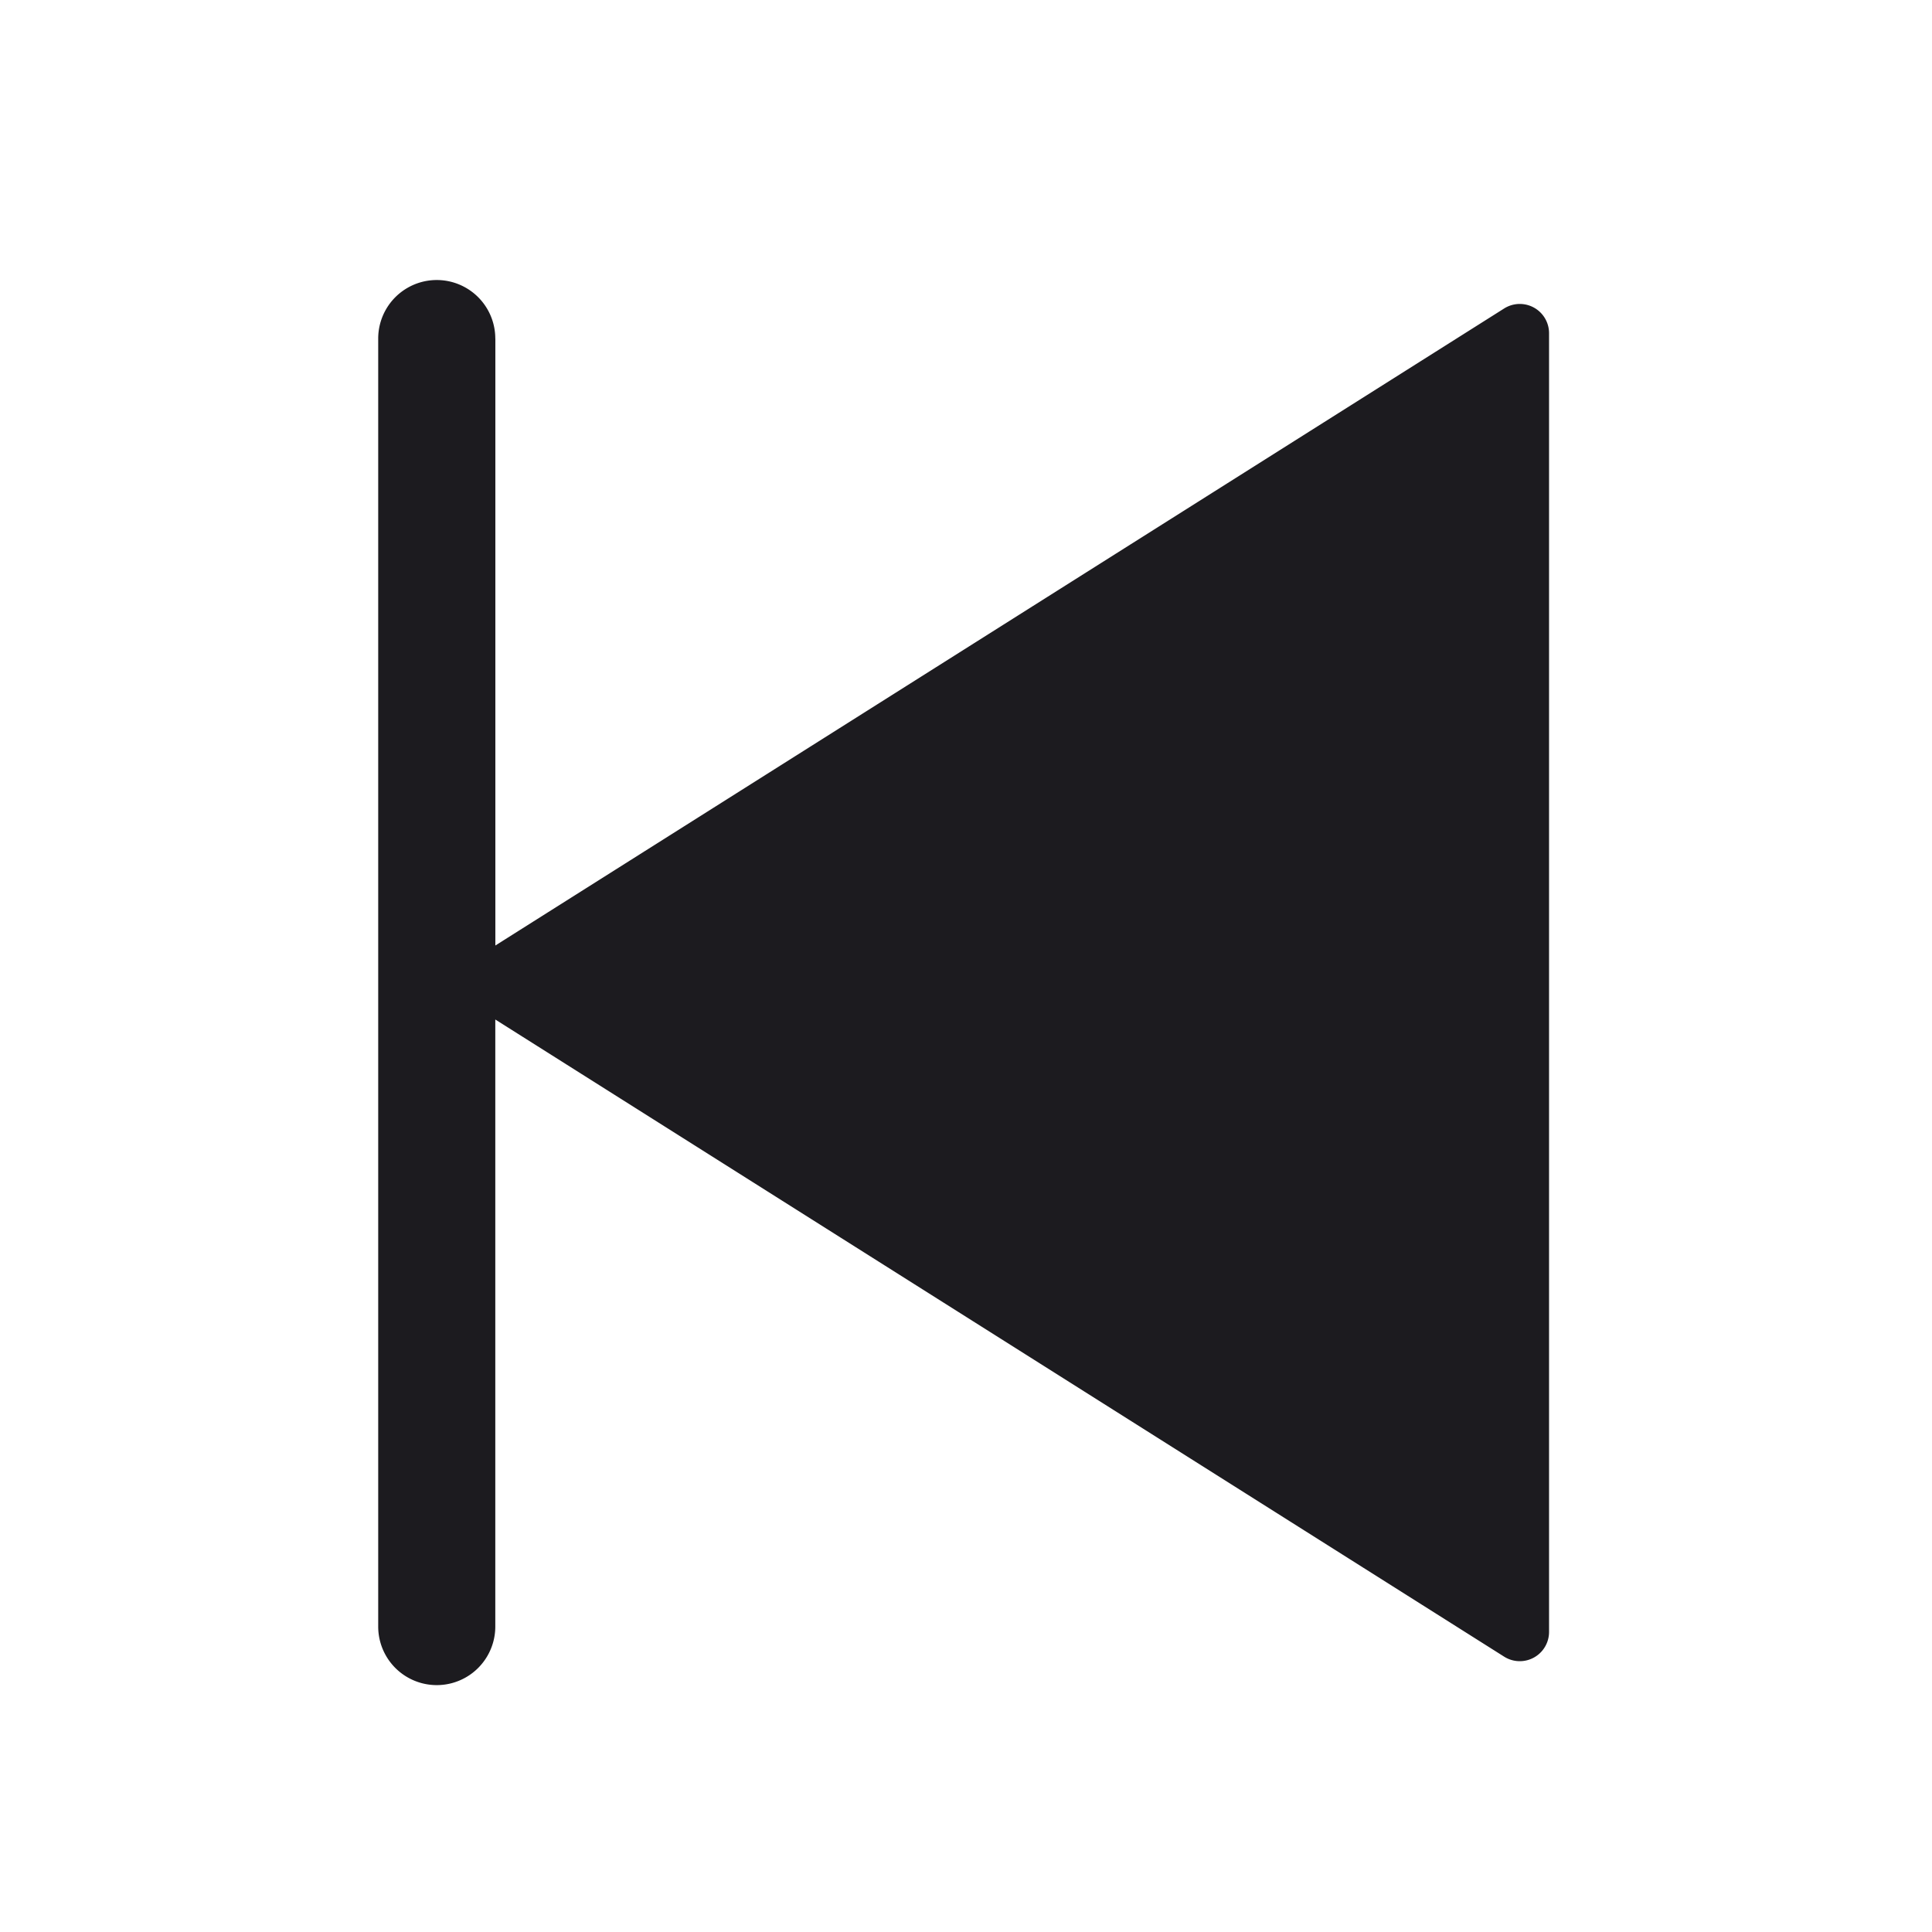 <svg xmlns="http://www.w3.org/2000/svg" width="33" height="33" fill="none"><path fill="#1C1B1F" fill-rule="evenodd" d="M8.46 5.783a1 1 0 1 0-2 0v22a1 1 0 0 0 2 0V17.414l17.232 10.883a.5.5 0 0 0 .767-.423V5.691a.5.5 0 0 0-.767-.422L8.461 16.15V5.783Z" clip-rule="evenodd"/></svg>